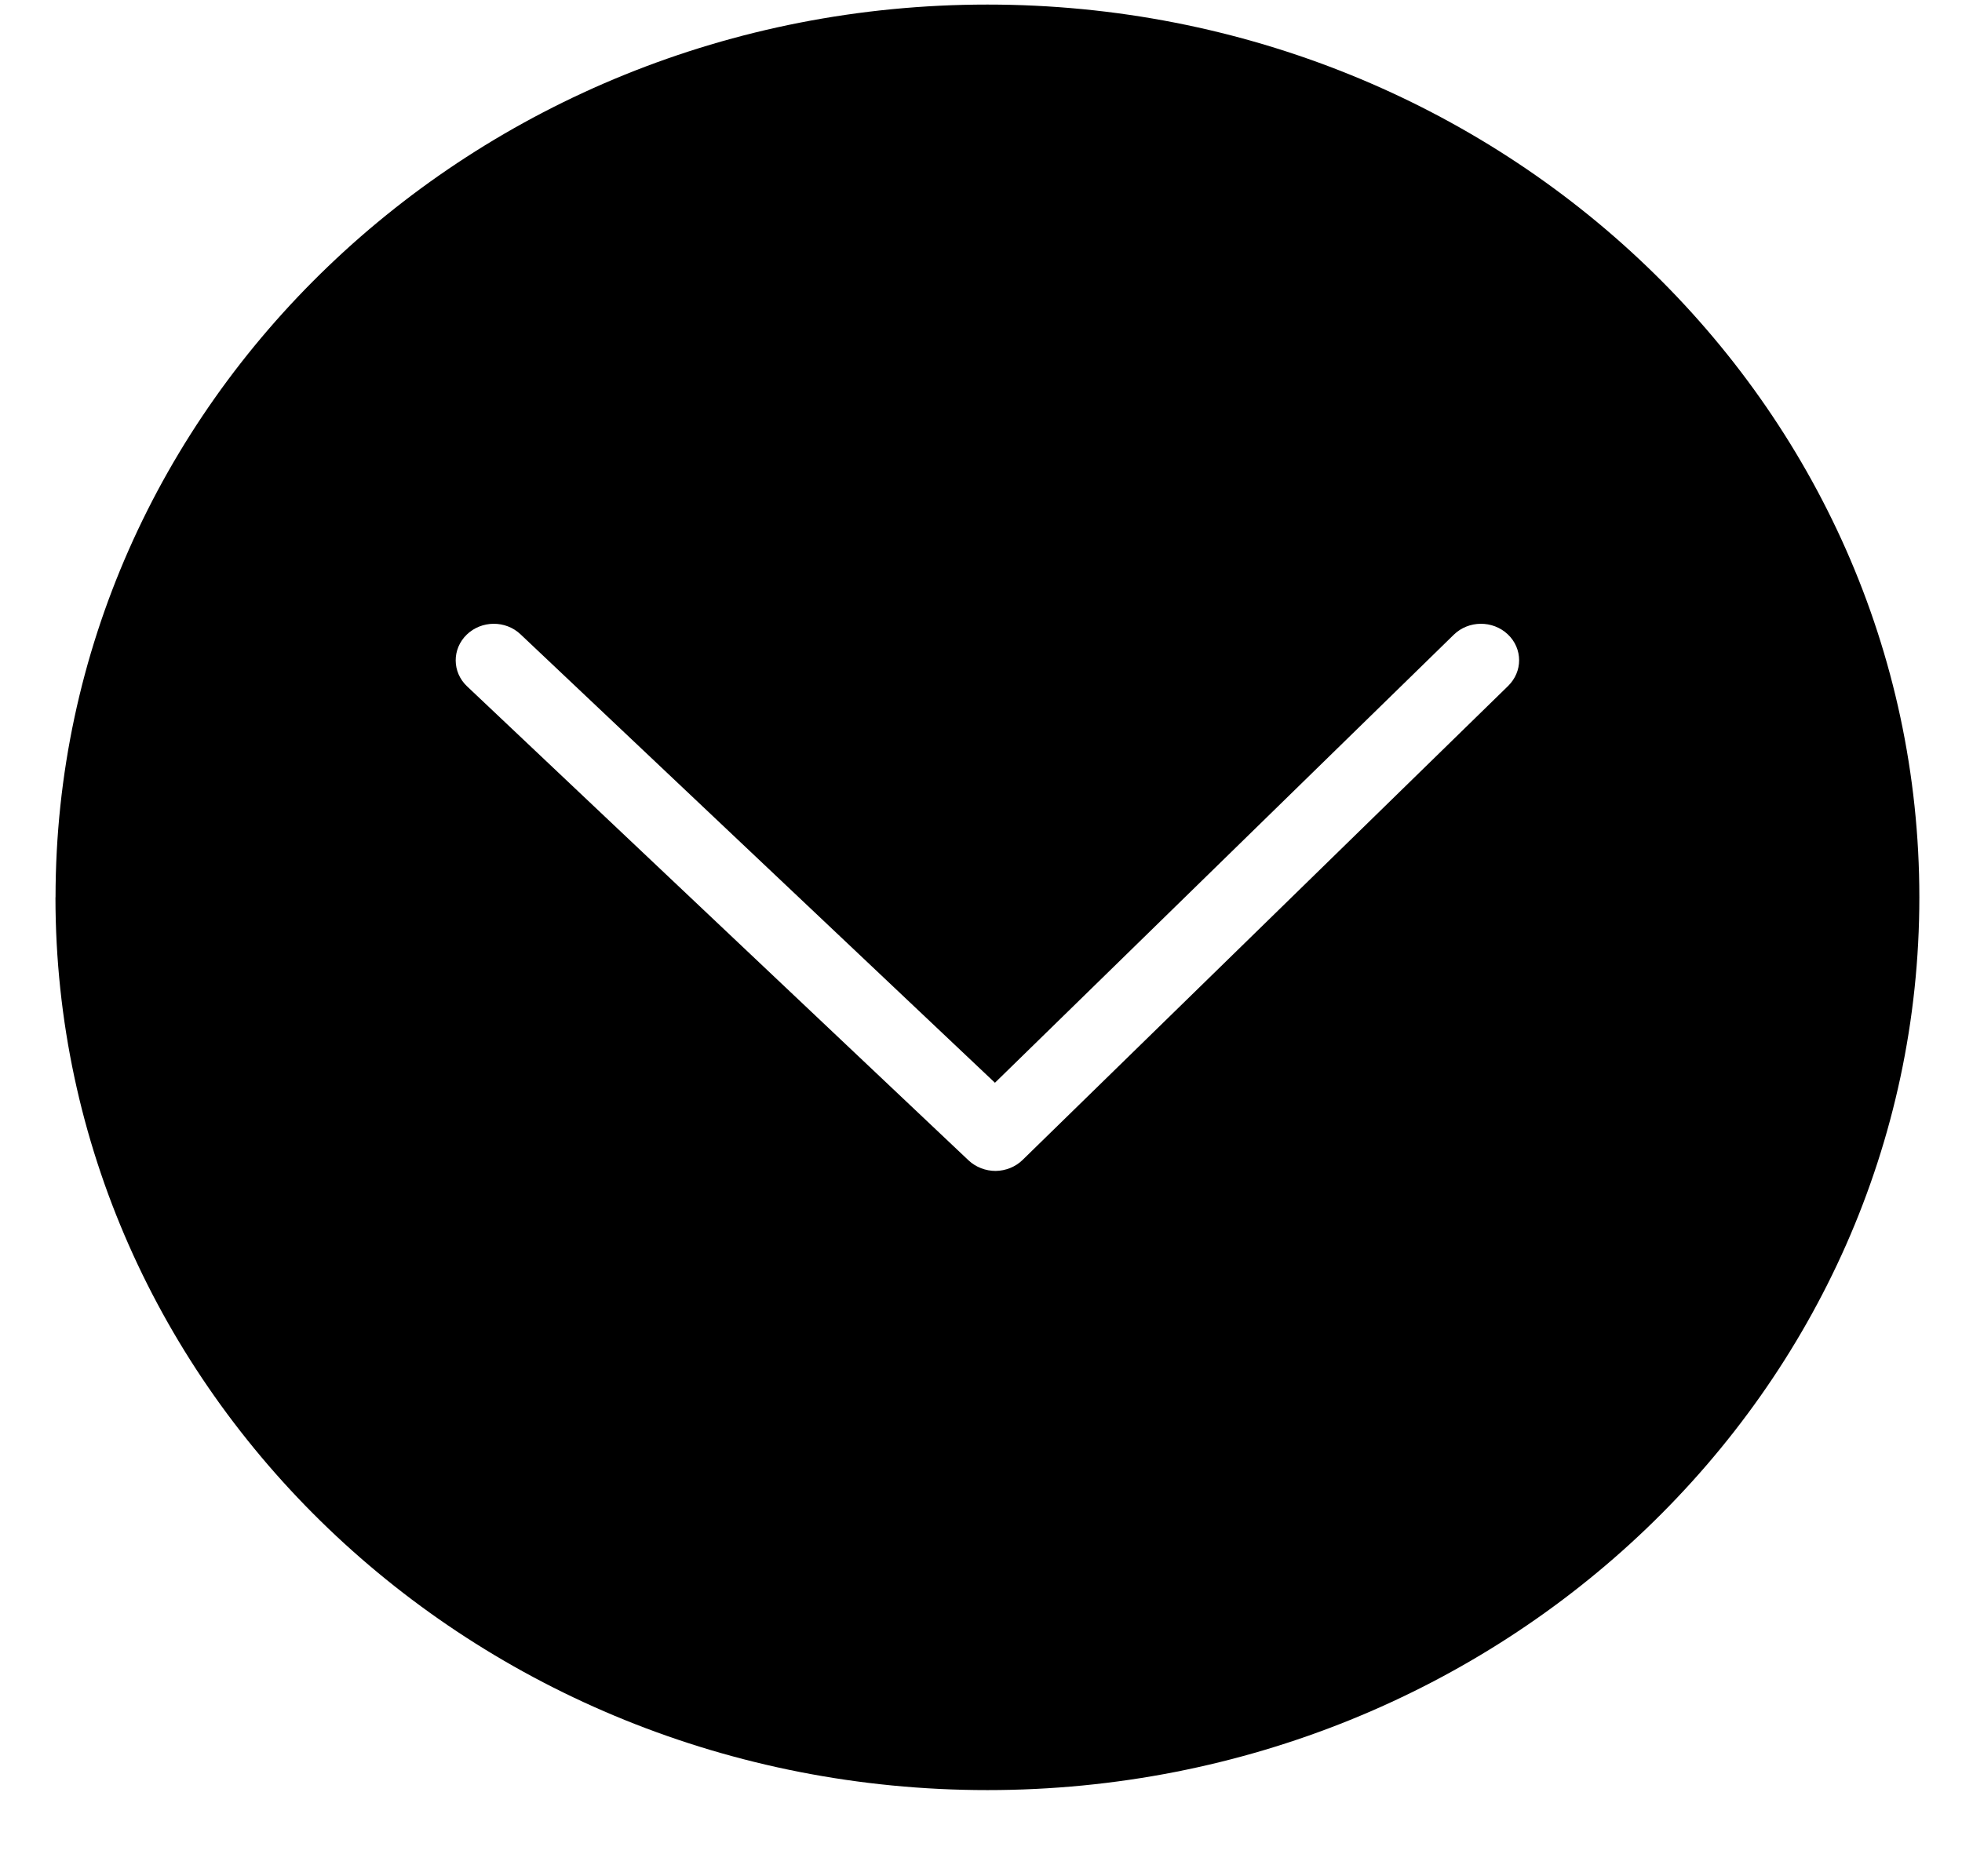 <svg width="23" height="22" viewBox="0 0 23 23" fill="none" xmlns="http://www.w3.org/2000/svg">
<path d="M0.157 11C0.157 17.045 5.271 21.944 11.579 21.944C17.886 21.944 23 17.044 23 11C23 4.956 17.887 0.056 11.579 0.056C5.271 0.056 0.158 4.956 0.158 11H0.157ZM17.955 7.775C18.048 7.862 18.095 7.978 18.095 8.094C18.095 8.207 18.05 8.32 17.961 8.408L12.009 14.22C11.923 14.304 11.804 14.352 11.68 14.354C11.556 14.354 11.437 14.308 11.348 14.225L5.201 8.413C5.017 8.239 5.016 7.956 5.197 7.78C5.378 7.604 5.674 7.602 5.857 7.776L11.671 13.273L17.294 7.781C17.475 7.604 17.771 7.602 17.955 7.775L17.955 7.775Z" fill="black"/>
</svg>
